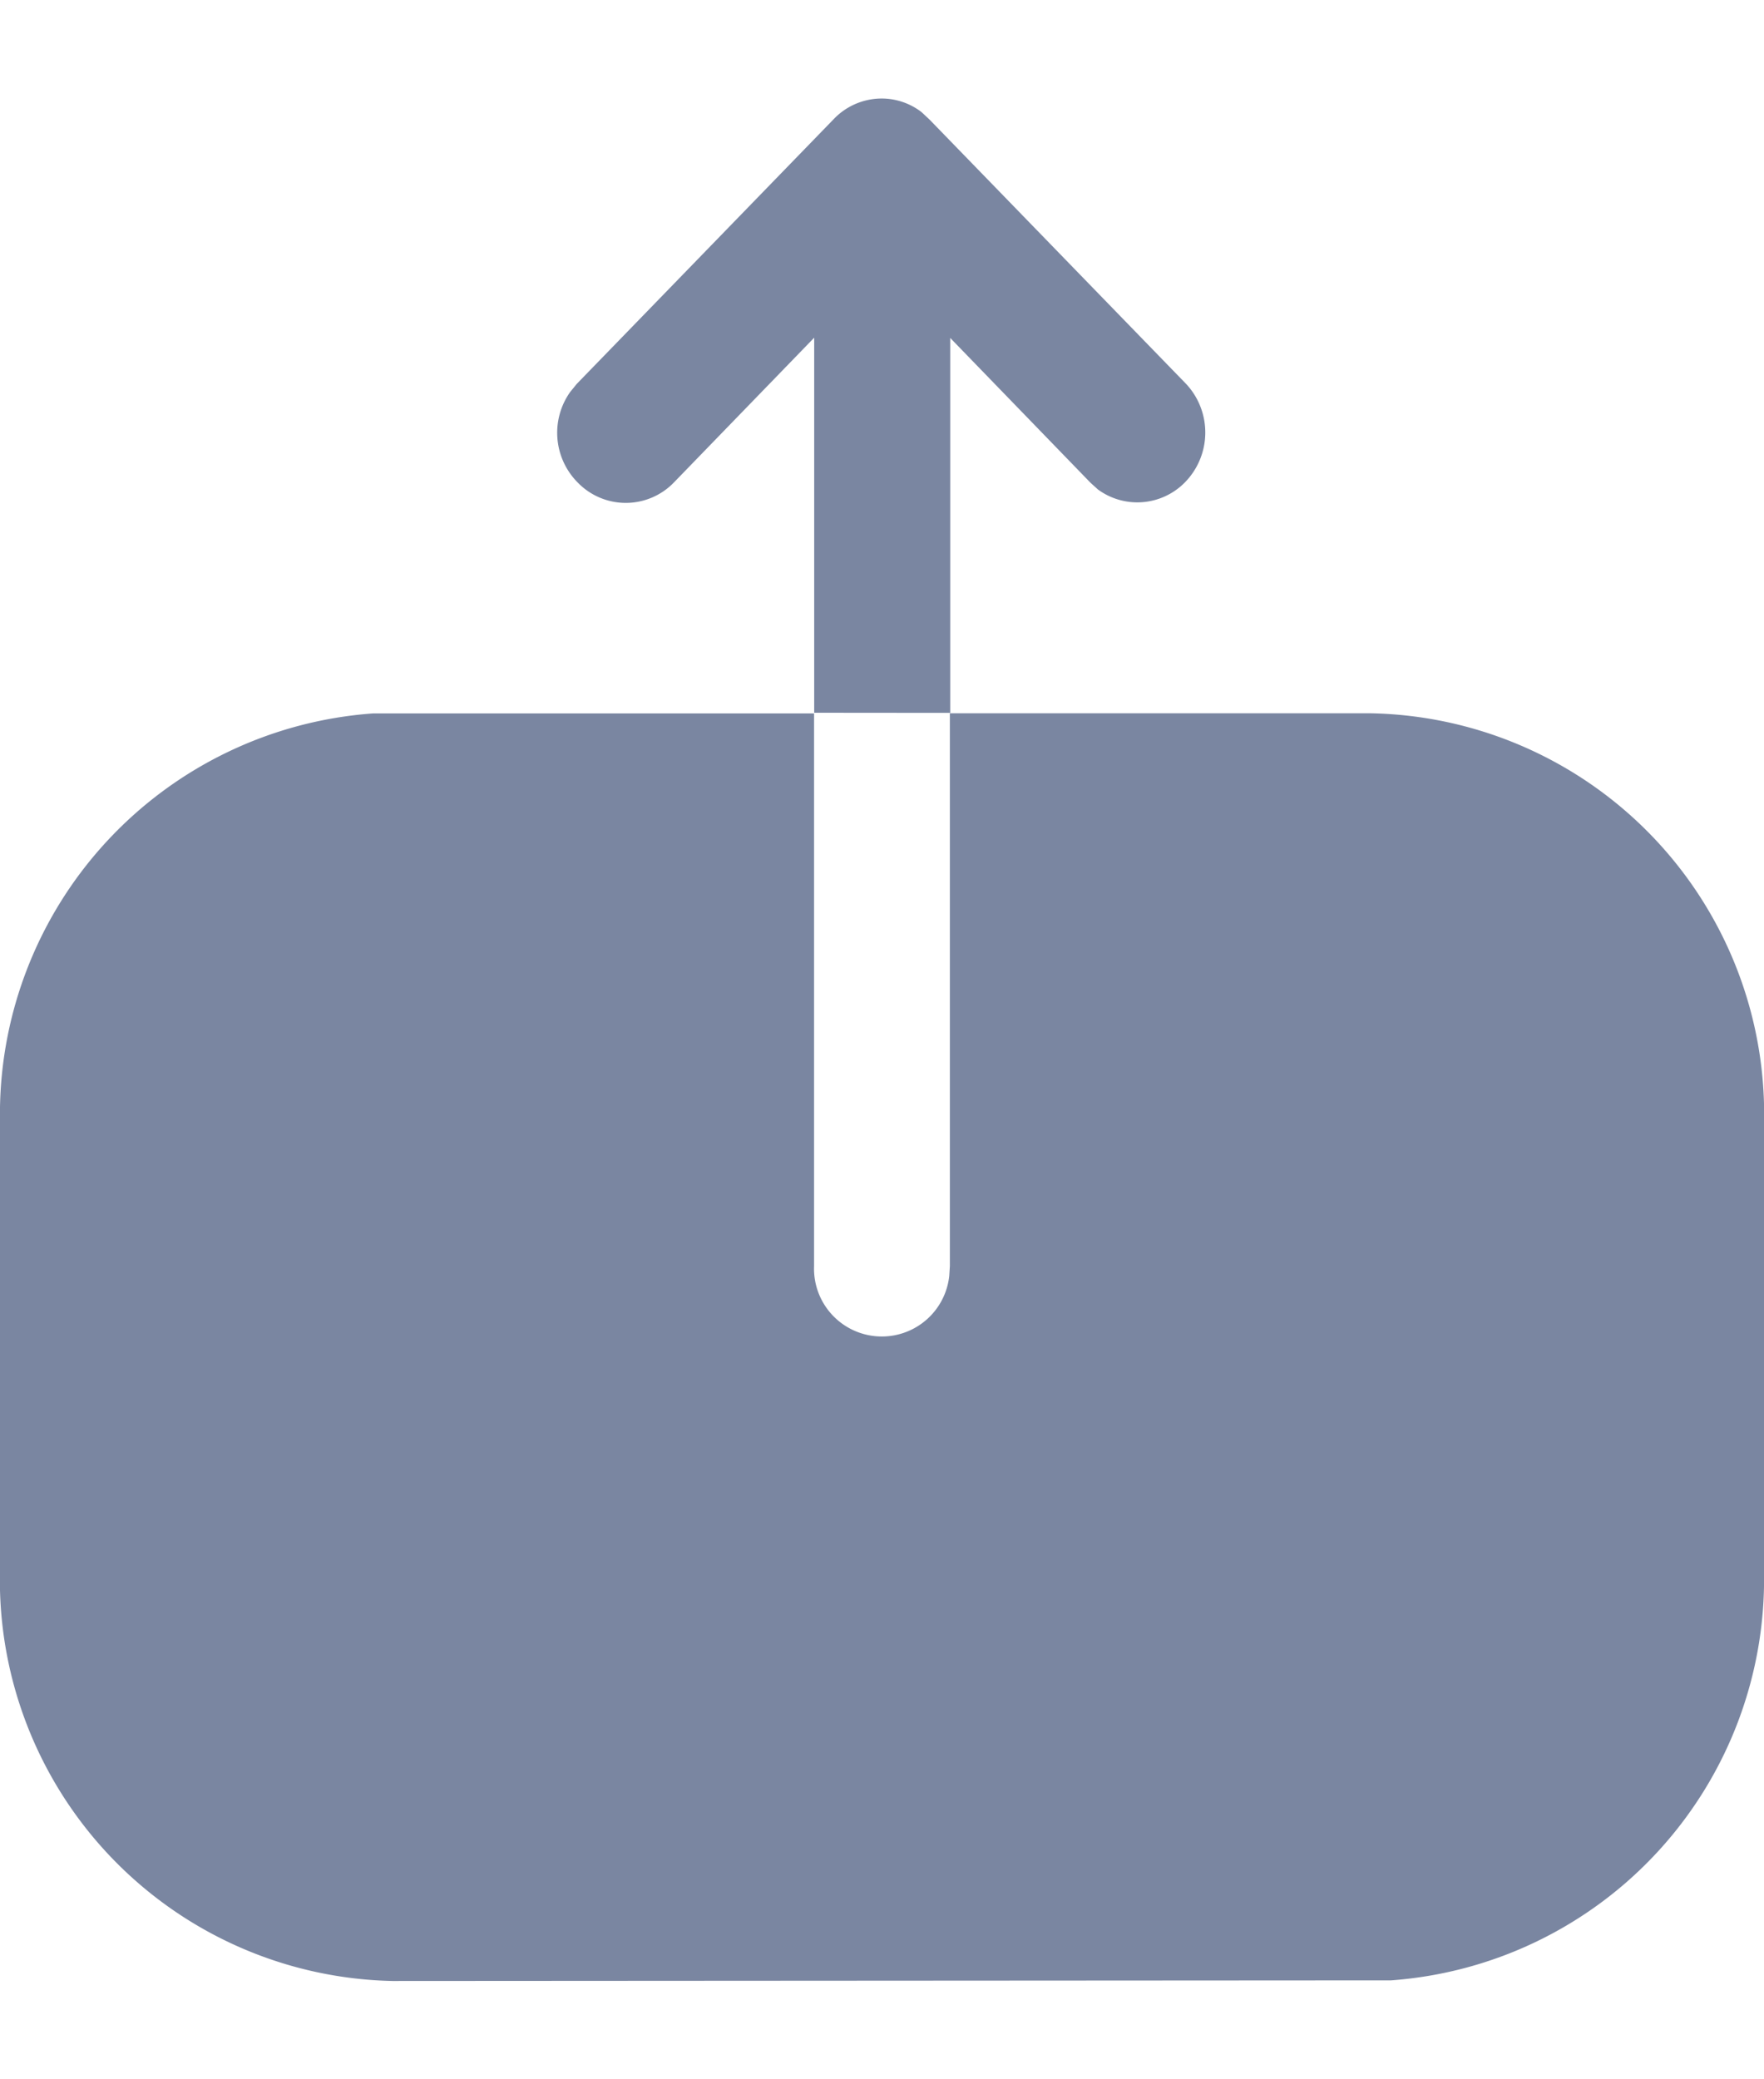 <svg xmlns="http://www.w3.org/2000/svg" width="16.97" height="20" viewBox="0 0 29.24 31.199">
  <path id="icon_upload" d="M1075.512,450.2a6.647,6.647,0,0,1-6.506-6.479v-7.773a6.66,6.66,0,0,1,6.185-6.756h7.309v9.159a1.124,1.124,0,0,0,2.241.161l.01-.161V429.19h6.989a6.647,6.647,0,0,1,6.506,6.465v7.759a6.665,6.665,0,0,1-6.186,6.776h-.305Zm6.99-21.019v-6.216l-2.326,2.4a1.109,1.109,0,0,1-1.594,0,1.169,1.169,0,0,1-.125-1.5l.11-.135,4.255-4.384a1.1,1.1,0,0,1,.8-.345,1.084,1.084,0,0,1,.658.224l.132.123,4.256,4.384a1.18,1.18,0,0,1-.027,1.637,1.105,1.105,0,0,1-1.435.112l-.124-.112-2.325-2.4v6.214Z" transform="translate(-1069.006 -418.999)" fill="#7a86a1"/>
</svg>
